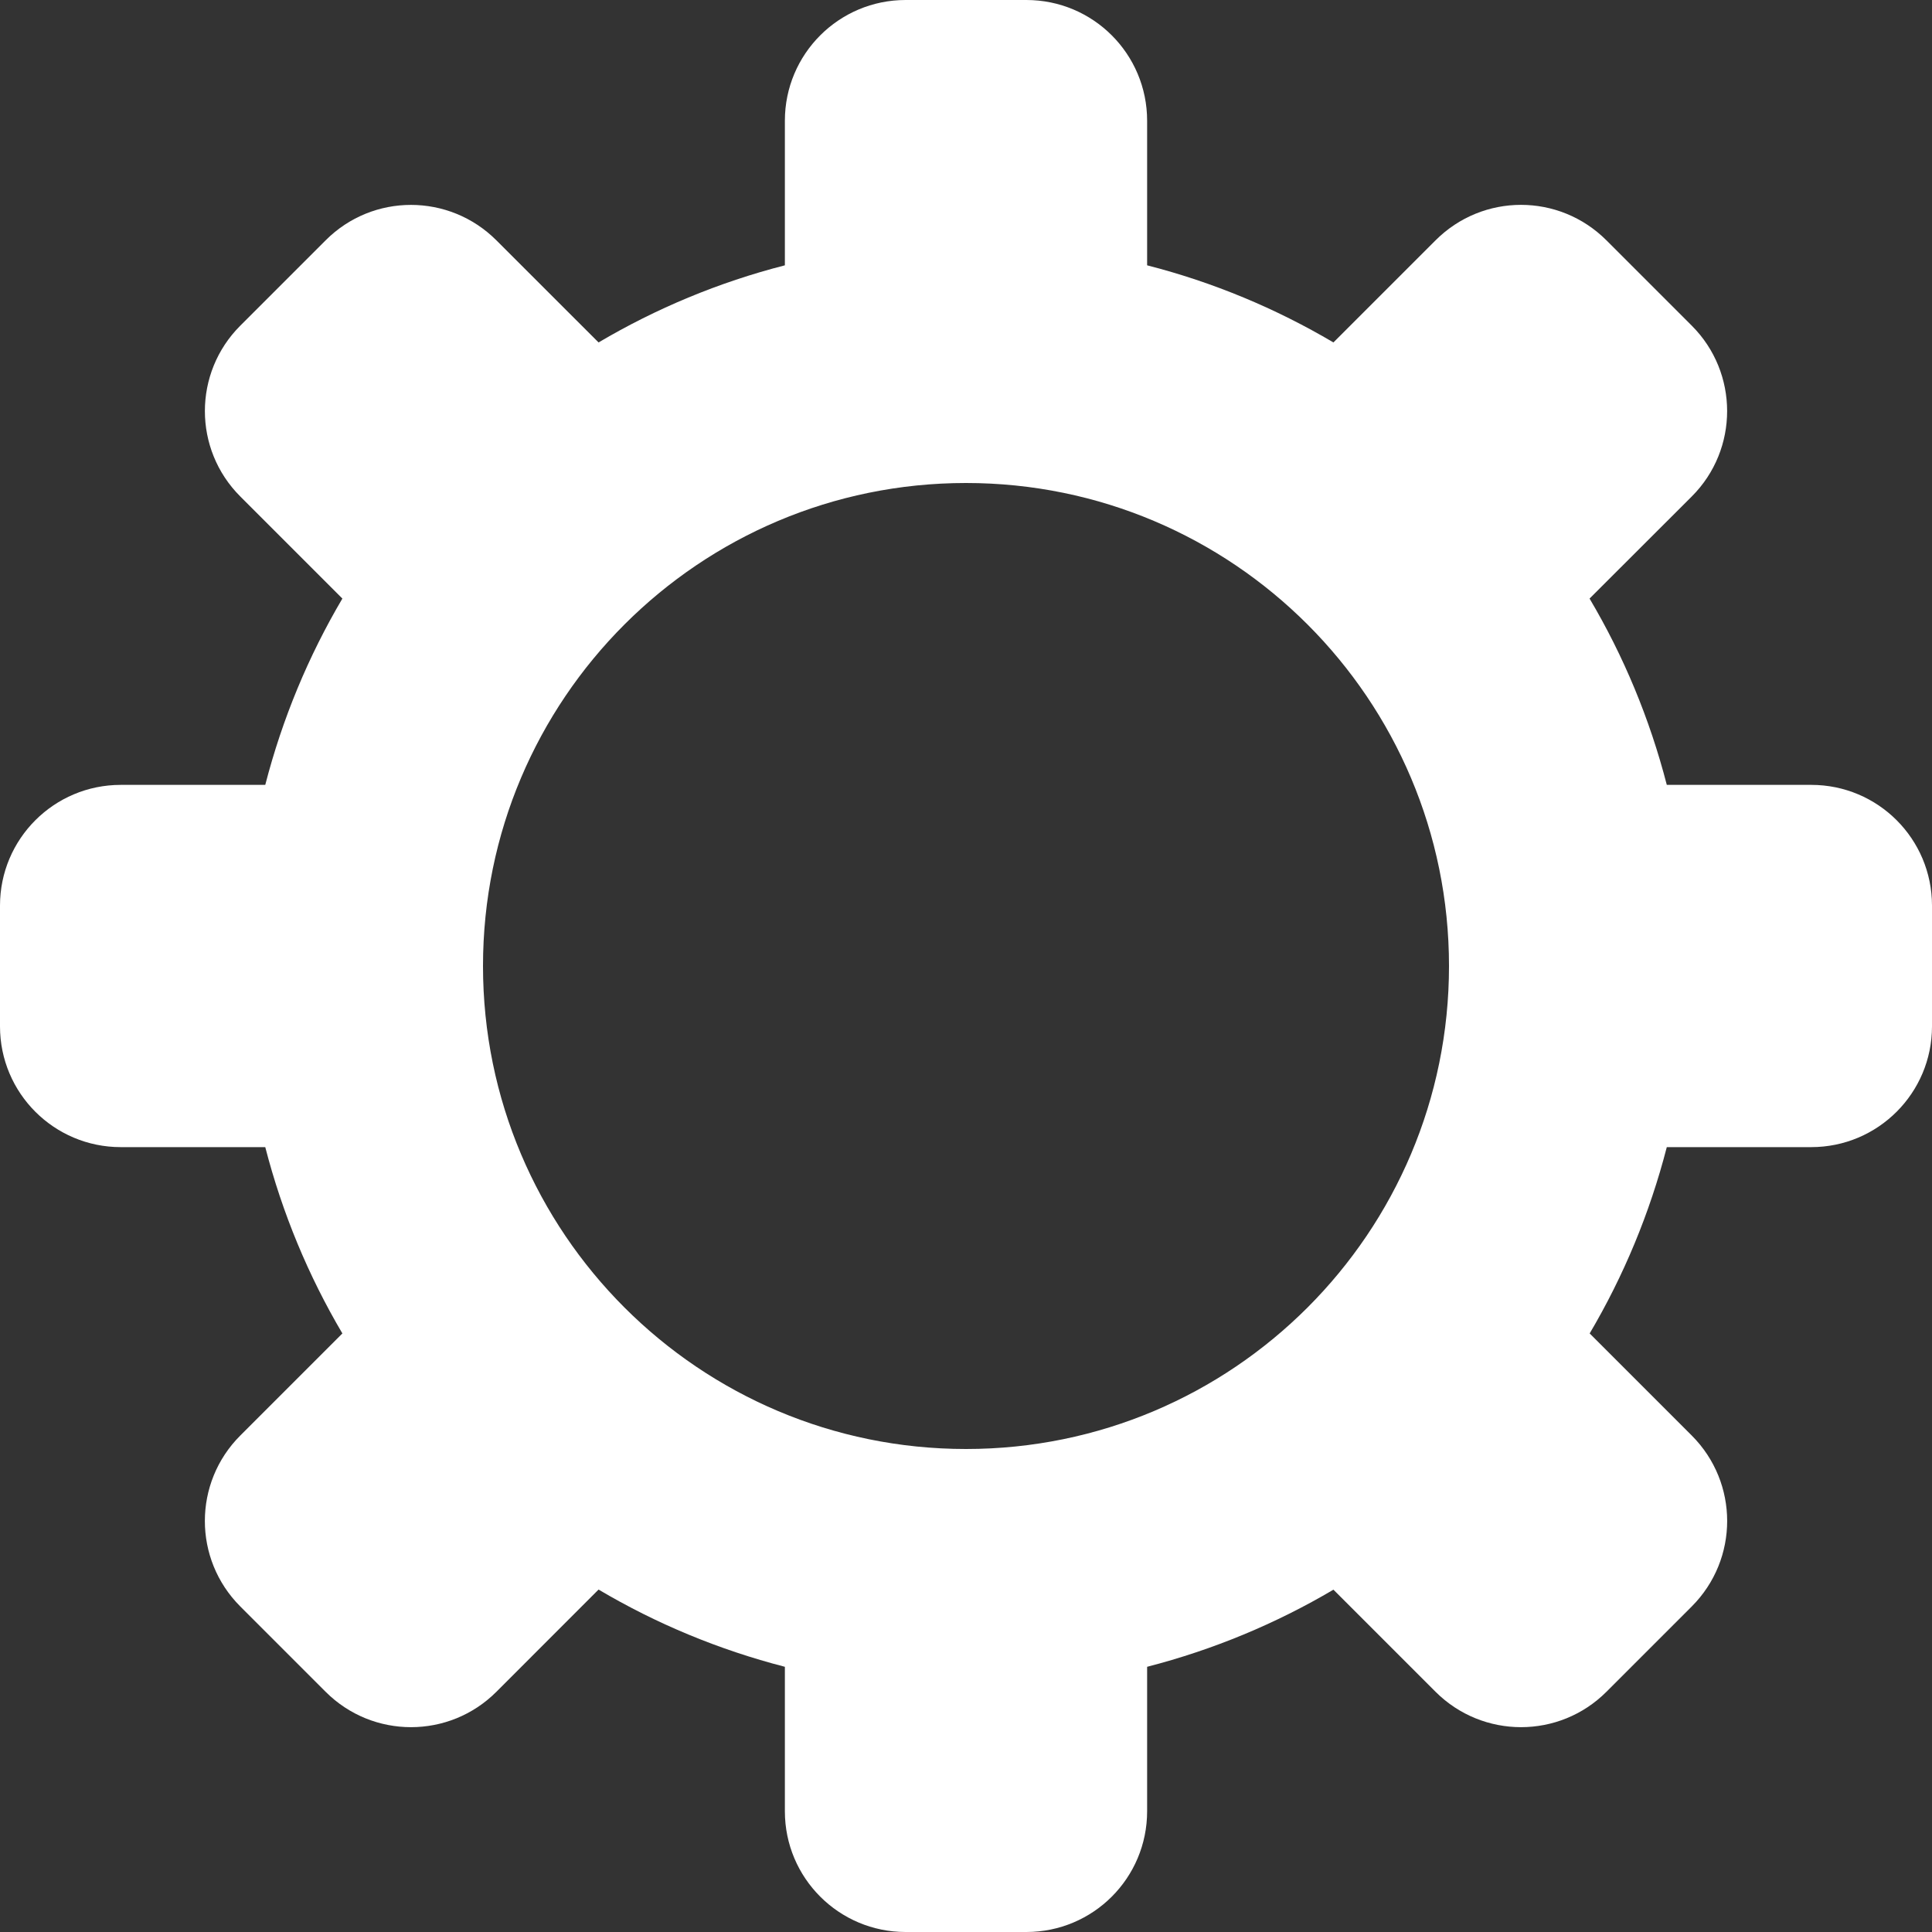 <?xml version="1.0" encoding="utf-8"?>
<!-- Generator: Adobe Illustrator 16.0.0, SVG Export Plug-In . SVG Version: 6.00 Build 0)  -->
<!DOCTYPE svg PUBLIC "-//W3C//DTD SVG 1.1//EN" "http://www.w3.org/Graphics/SVG/1.1/DTD/svg11.dtd">
<svg version="1.1" id="Layer_1" xmlns="http://www.w3.org/2000/svg" xmlns:xlink="http://www.w3.org/1999/xlink" x="0px" y="0px"
	 width="512px" height="512px" viewBox="0 0 512 512" enable-background="new 0 0 512 512" xml:space="preserve">
<rect x="0" y="0" width="512" height="512" fill="#333333" stroke="none"/>
<path fill="#FFFFFF" d="M480,208h-38.281c-4.531-17.563-11.438-34.125-20.469-49.375l27.094-27.063c12.5-12.5,12.469-32.781,0-45.25
	l-22.625-22.625c-12.531-12.531-32.75-12.531-45.281,0L353.375,90.75c-15.25-9-31.812-15.938-49.375-20.438V32
	c0-17.688-14.312-32-32-32h-32c-17.672,0-32,14.313-32,32v38.313c-17.563,4.5-34.141,11.438-49.375,20.438l-27.078-27.063
	c-12.5-12.5-32.75-12.531-45.25,0L63.672,86.313c-12.5,12.5-12.5,32.75,0,45.25l27.063,27.063c-9,15.25-15.906,31.813-20.438,49.375
	H32c-17.672,0-32,14.313-32,32v32c0,17.688,14.328,32,32,32h38.297c4.531,17.563,11.438,34.125,20.438,49.375l-27.063,27.063
	c-12.5,12.5-12.516,32.75,0,45.28l22.625,22.625c12.5,12.5,32.75,12.5,45.25,0l27.078-27.094
	c15.25,9.031,31.813,15.938,49.375,20.469V480c0,17.688,14.328,32,32,32h32c17.688,0,32-14.312,32-32v-38.281
	c17.562-4.531,34.125-11.438,49.375-20.438l27.062,27.062c12.531,12.5,32.781,12.5,45.281,0l22.625-22.625
	c12.5-12.531,12.5-32.75,0-45.281l-27.062-27.062c9-15.25,15.906-31.812,20.438-49.375H480c17.688,0,32-14.344,32-32v-32
	C512,222.313,497.688,208,480,208z M256,384c-70.688,0-128-57.312-128-128c0-70.687,57.313-128,128-128c70.688,0,128,57.313,128,128
	C384,326.688,326.688,384,256,384z"/>
</svg>
